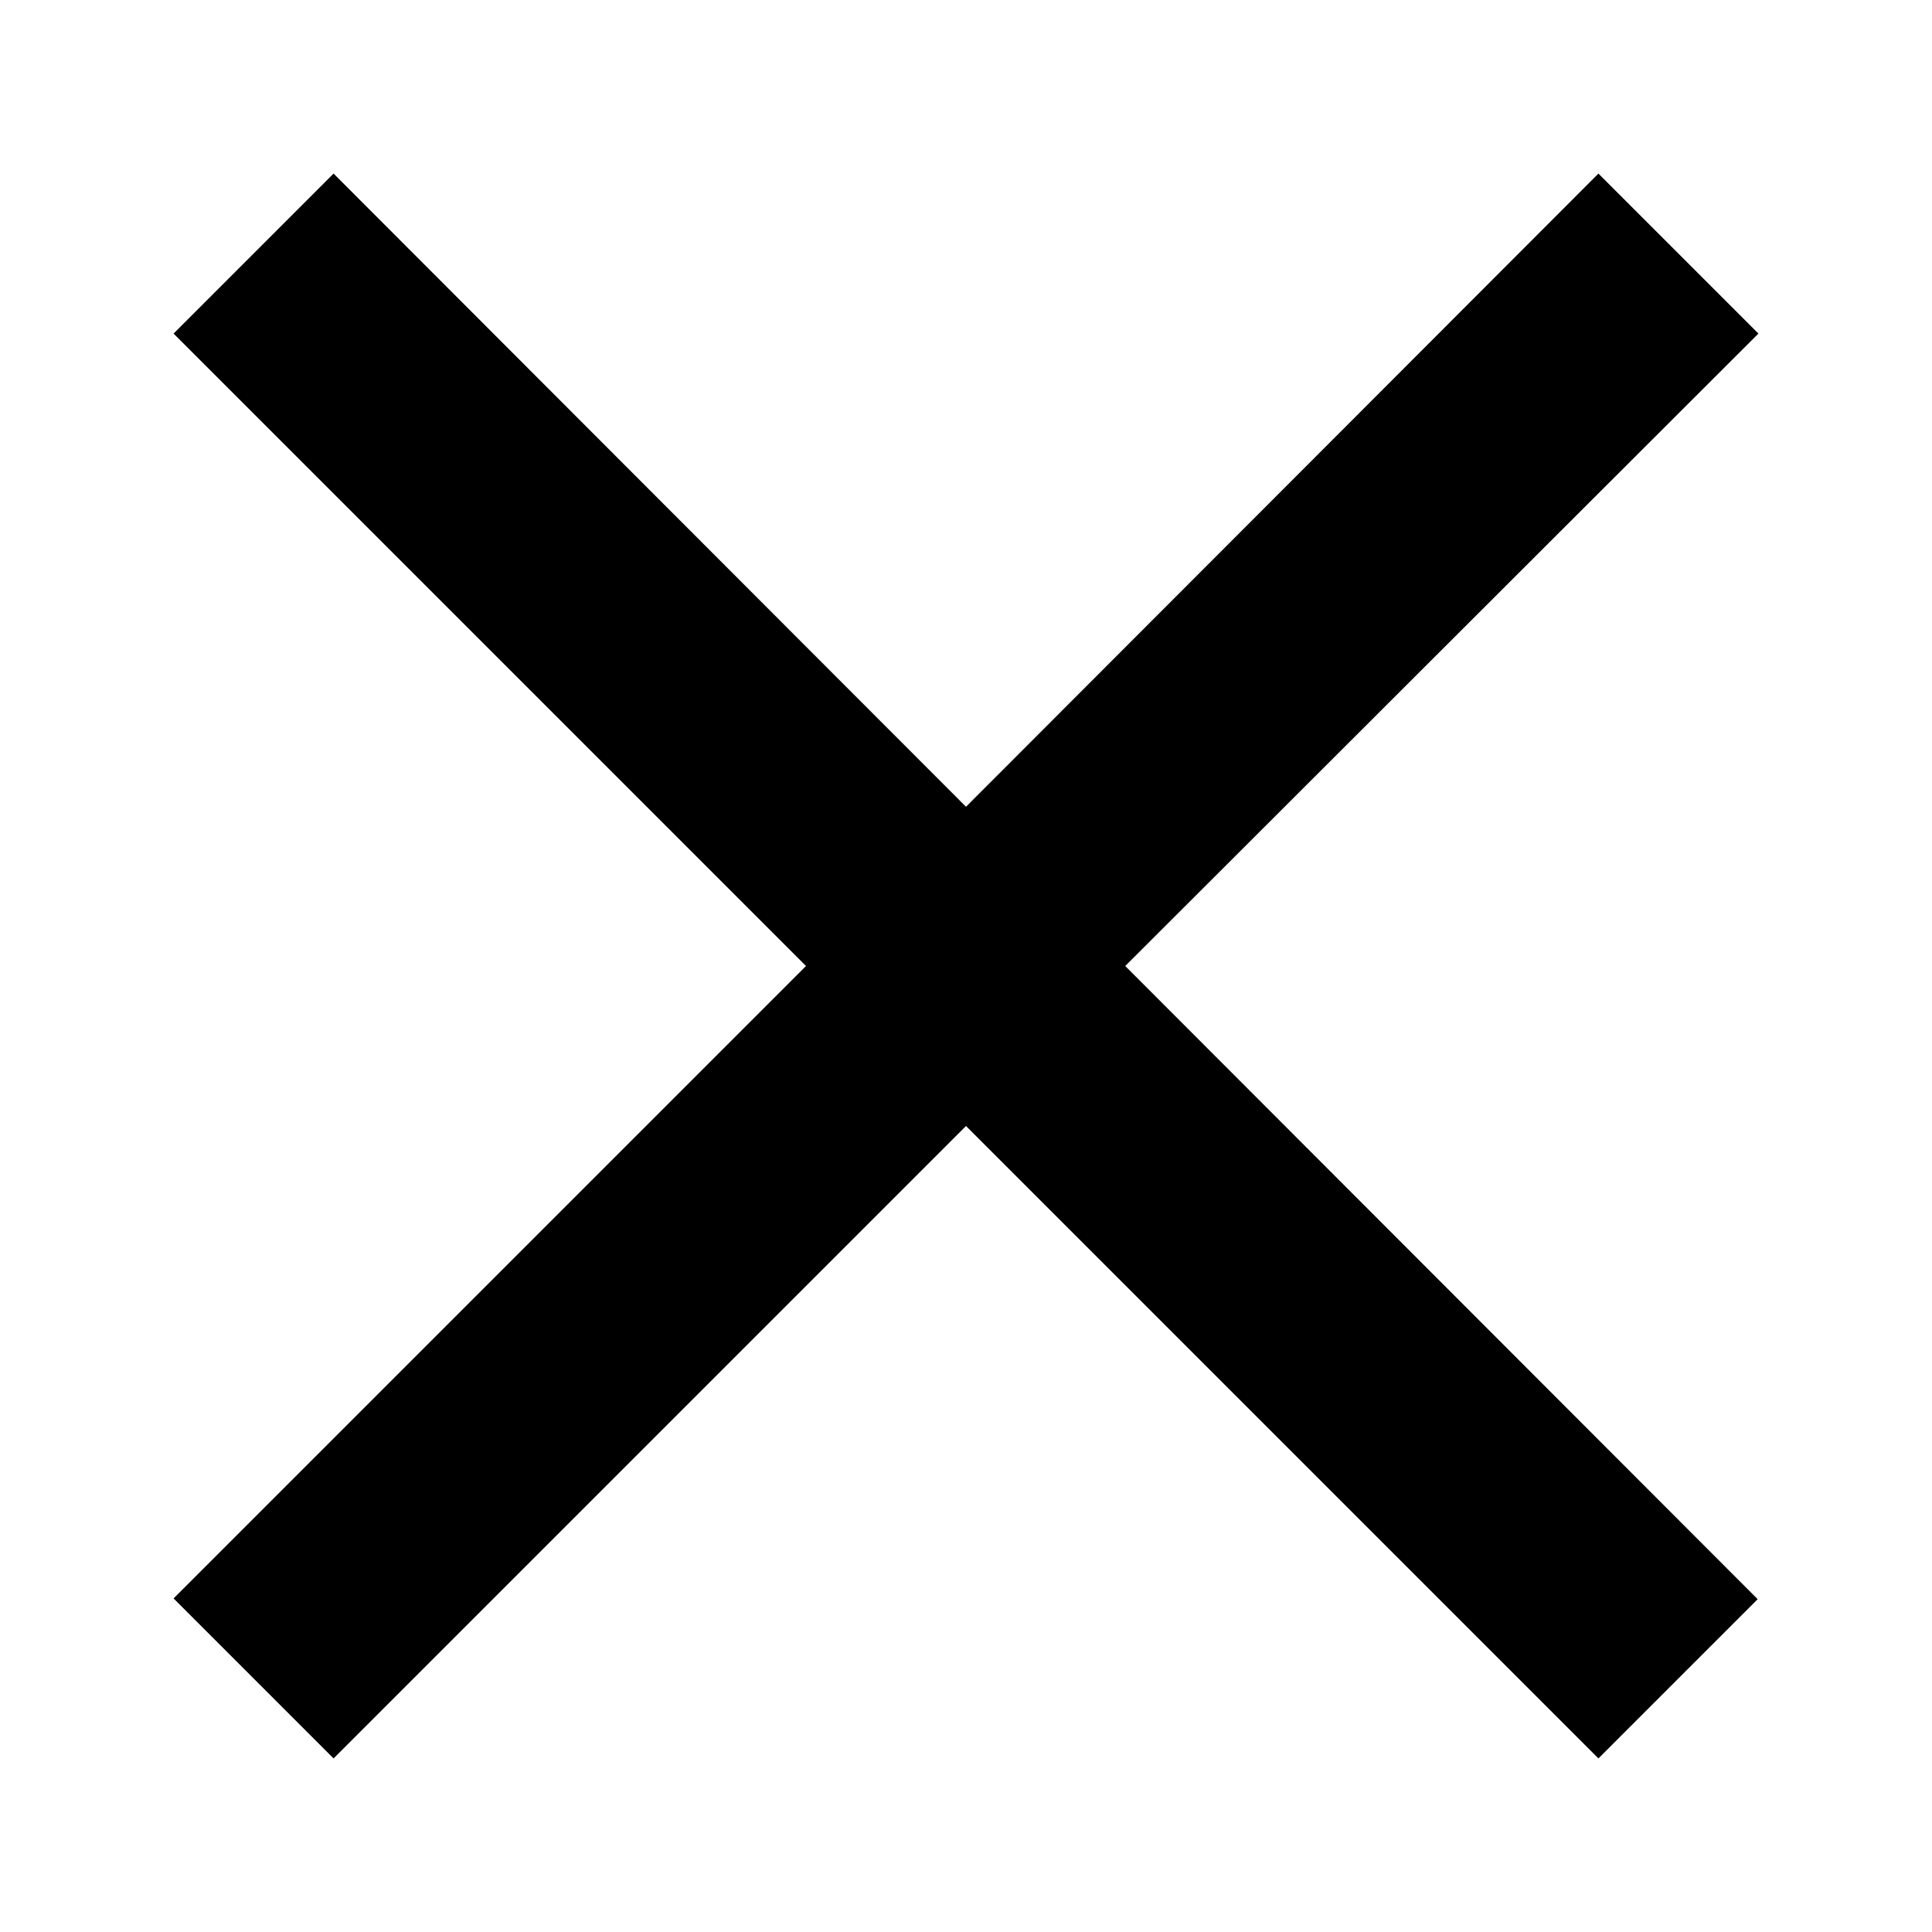 <?xml version="1.0" encoding="utf-8"?>
<!-- Generator: Adobe Illustrator 22.1.0, SVG Export Plug-In . SVG Version: 6.00 Build 0)  -->
<svg version="1.1" id="Calque_1" xmlns="http://www.w3.org/2000/svg" xmlns:xlink="http://www.w3.org/1999/xlink" x="0px" y="0px"
	 viewBox="0 0 256 256" style="enable-background:new 0 0 256 256;" xml:space="preserve">
<path d="M233,44.2L211.8,23L128,106.9L44.2,23L23,44.2l83.8,83.8L23,211.8L44.2,233l83.8-83.8l83.8,83.8l21.1-21.1L149.1,128
	L233,44.2z"/>
</svg>
